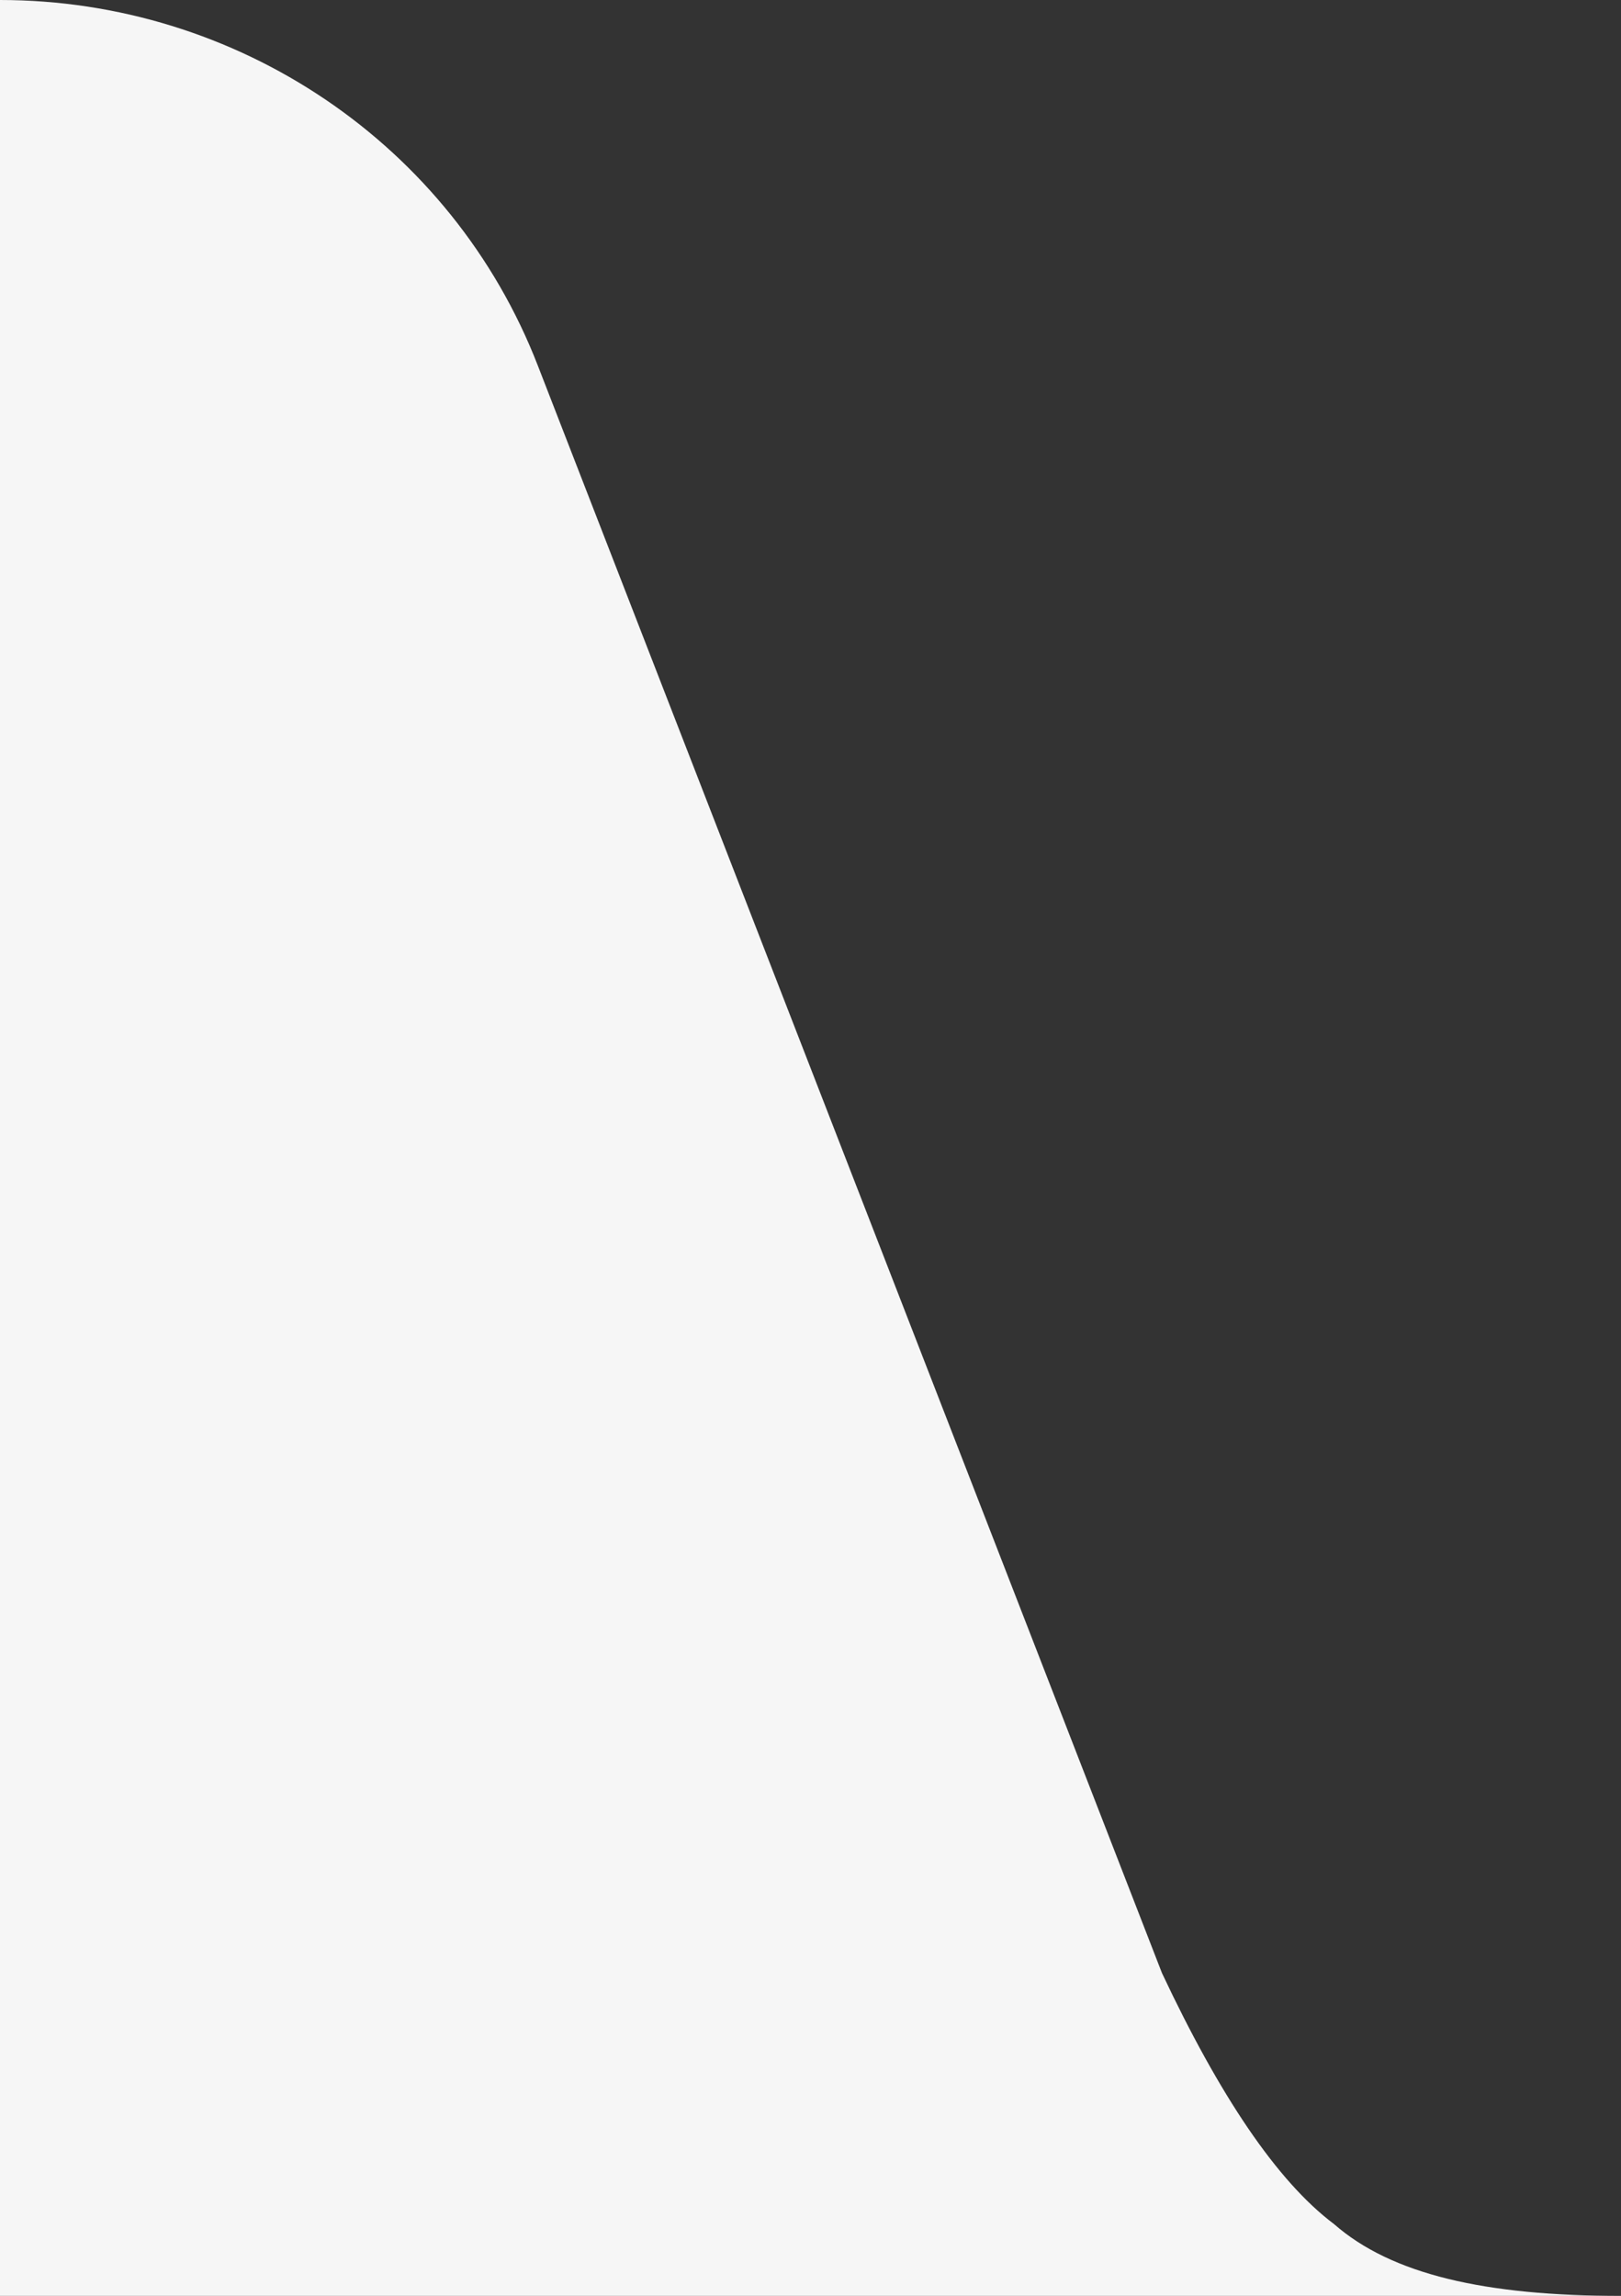 <?xml version="1.0" encoding="utf-8"?>
<!-- Generator: Adobe Illustrator 23.0.4, SVG Export Plug-In . SVG Version: 6.00 Build 0)  -->
<svg version="1.1" id="Layer_1" xmlns="http://www.w3.org/2000/svg" xmlns:xlink="http://www.w3.org/1999/xlink" x="0px" y="0px"
	 viewBox="0 0 22.6 32" style="enable-background:new 0 0 22.6 32;" xml:space="preserve">
<rect x="0" y="0" width="22.6" height="32" fill="#333333" stroke="none"/>
<style type="text/css">
	.st0{fill-rule:evenodd;clip-rule:evenodd;fill:#f6f6f6;}
</style>
<g id="Symbols_1_">
	<g id="sub-dark_1_" transform="translate(-28, -48)">
		<g id="Group-2_1_" transform="translate(28, 48)">
			<g id="Group_1_">
				<path id="Combined-Shape_2_" class="st0" d="M0,0c3.3,0,6.3,2,7.5,5.1l8.7,22.4c0.8,1.7,1.6,2.9,2.4,3.5c0.8,0.7,2.1,1,4,1H0"/>
			</g>
		</g>
	</g>
</g>
</svg>
